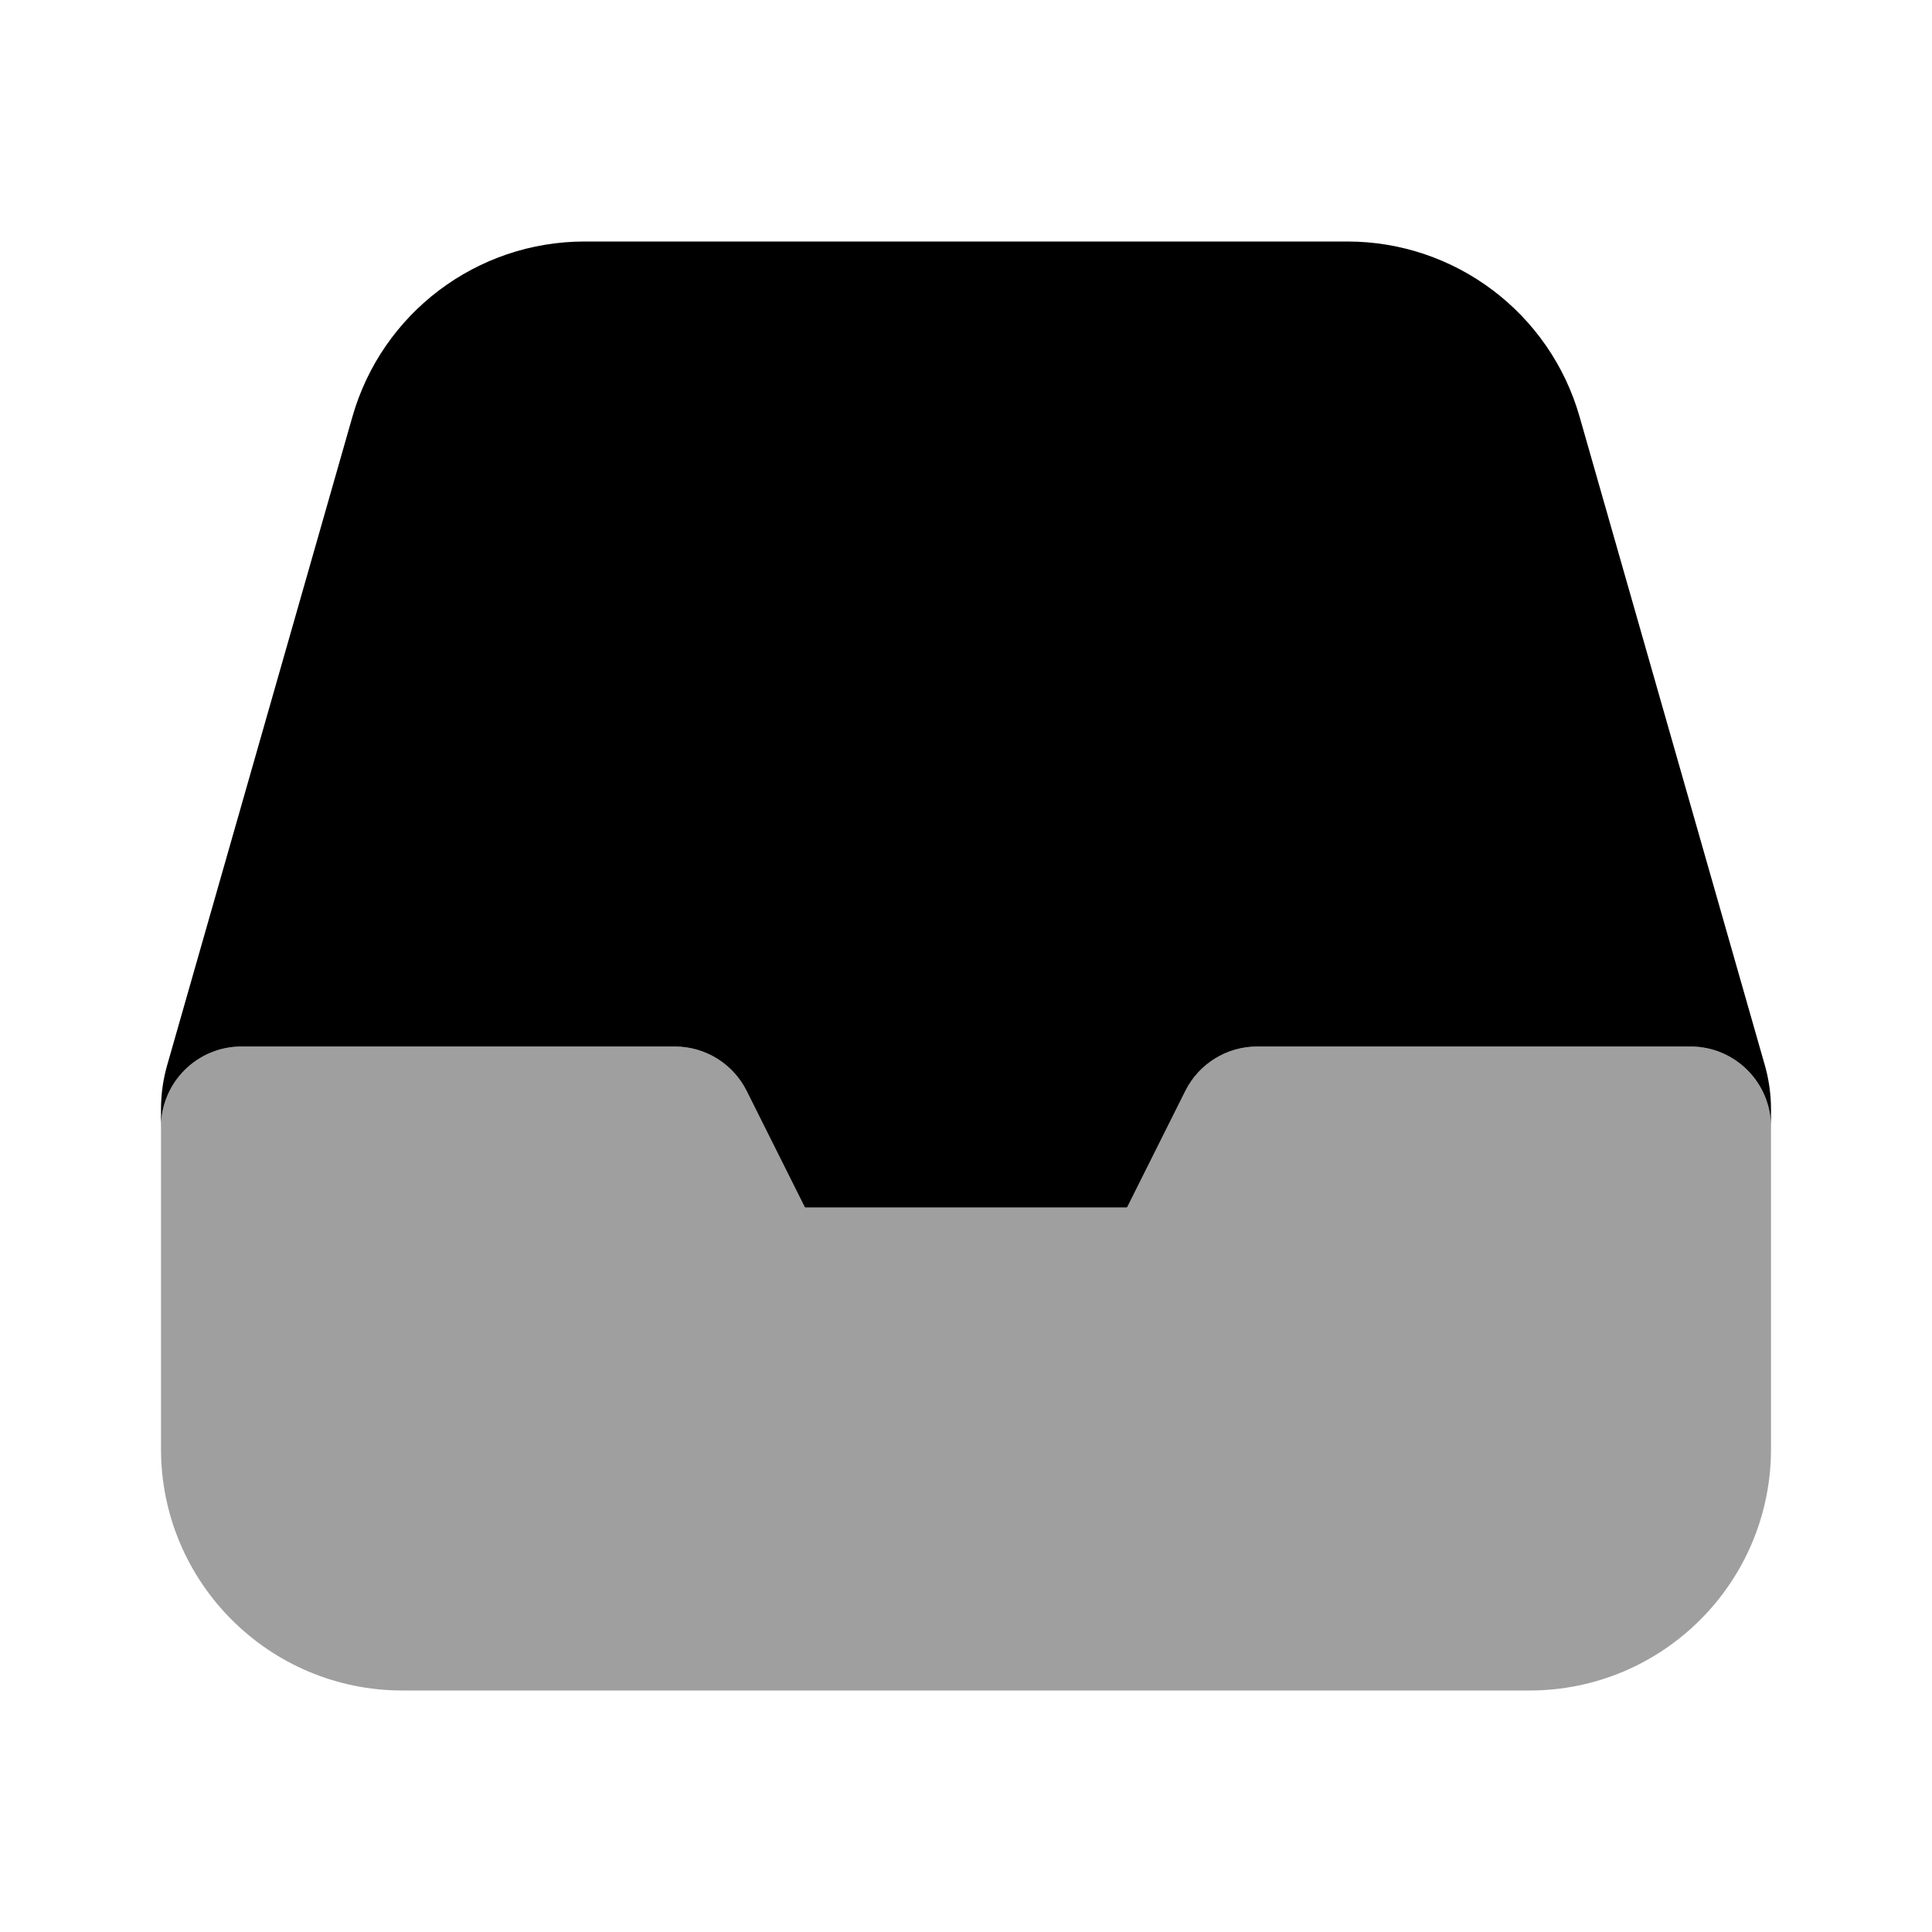 <svg width="24" height="24" viewBox="0 0 24 24" fill="none" xmlns="http://www.w3.org/2000/svg">
<path d="M2 14C2 13.448 2.448 13 3 13H8.382C8.761 13 9.107 13.214 9.276 13.553L9.5 14L9.997 14.995C9.999 14.998 10.002 15 10.006 15H13.994C13.998 15 14.001 14.998 14.003 14.995L14.724 13.553C14.893 13.214 15.239 13 15.618 13H21C21.552 13 22 13.448 22 14V18C22 19.657 20.657 21 19 21H5C3.343 21 2 19.657 2 18V14Z" fill="#9F9F9F"/>
<path d="M7.263 3C5.923 3 4.746 3.888 4.378 5.176L2.077 13.231C2.026 13.409 2 13.594 2 13.78V14C2 13.448 2.448 13 3 13H8.382C8.761 13 9.107 13.214 9.276 13.553L9.997 14.995C9.999 14.998 10.002 15 10.006 15H13.994C13.998 15 14.001 14.998 14.003 14.995L14.724 13.553C14.893 13.214 15.239 13 15.618 13H21C21.552 13 22 13.448 22 14V13.78C22 13.594 21.974 13.409 21.923 13.231L19.622 5.176C19.254 3.888 18.076 3 16.737 3H7.263Z" fill="black"/>
</svg>
